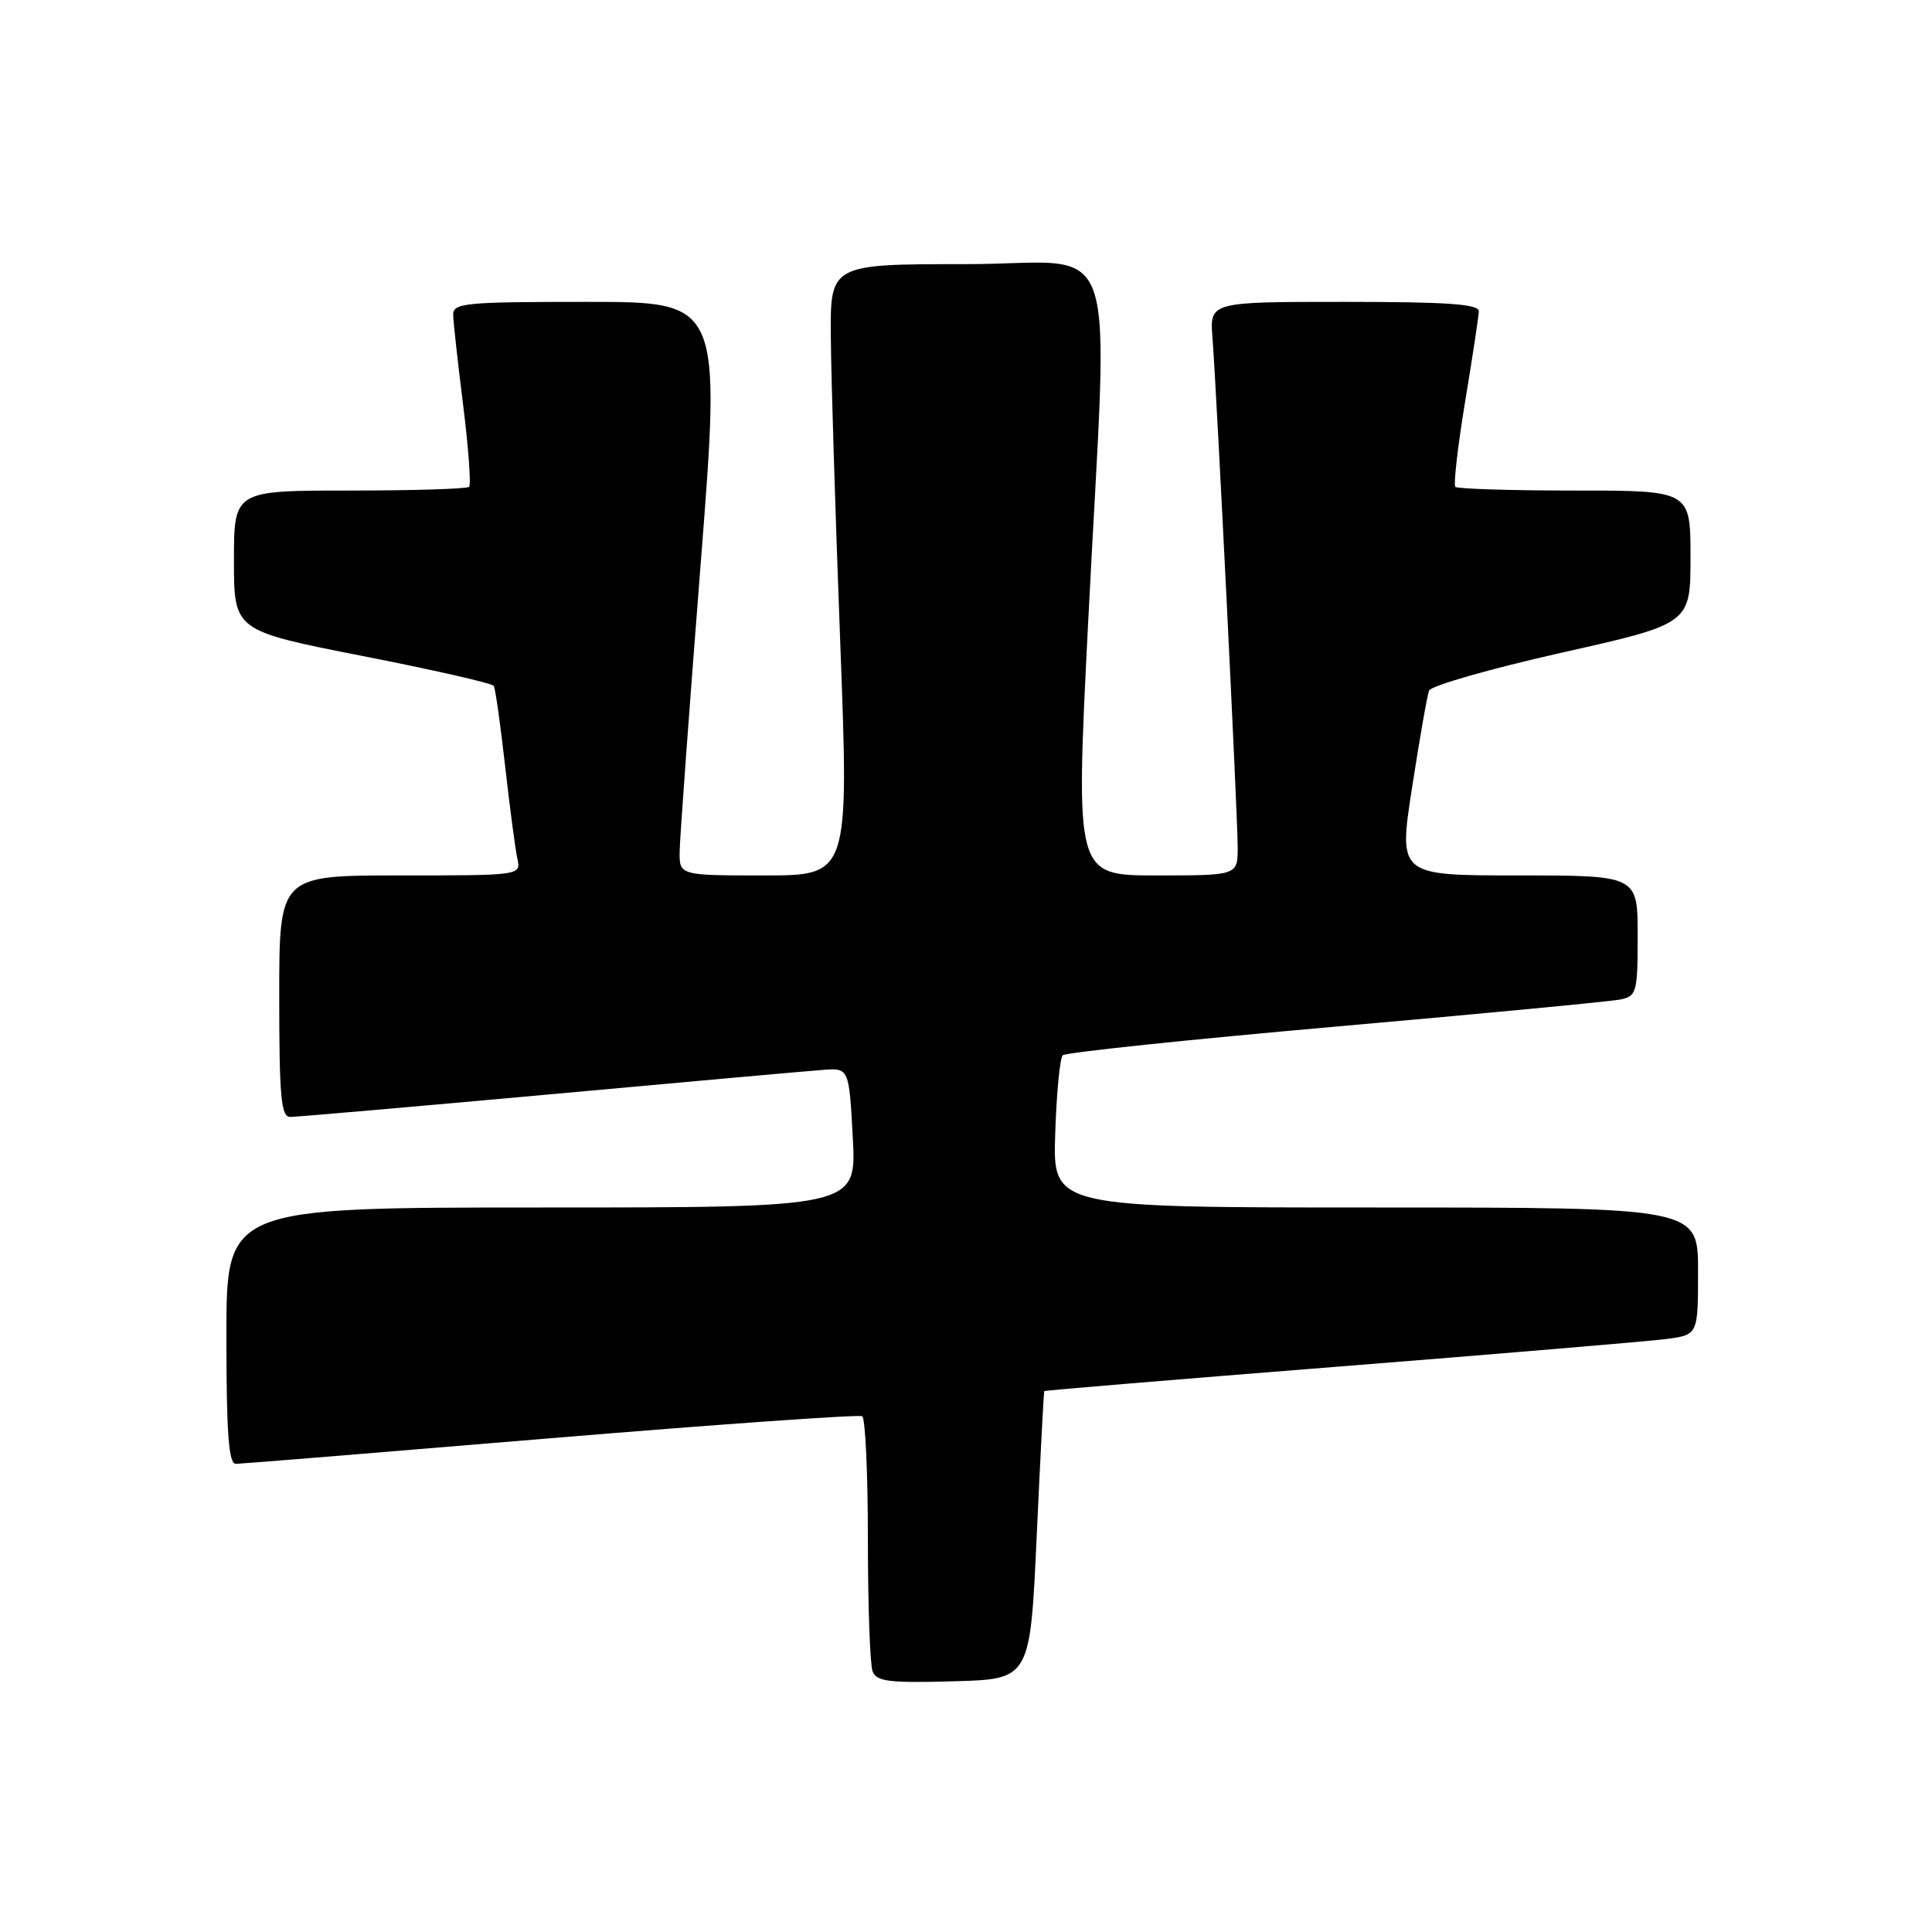 <?xml version="1.0" encoding="UTF-8" standalone="no"?>
<!DOCTYPE svg PUBLIC "-//W3C//DTD SVG 1.1//EN" "http://www.w3.org/Graphics/SVG/1.1/DTD/svg11.dtd" >
<svg xmlns="http://www.w3.org/2000/svg" xmlns:xlink="http://www.w3.org/1999/xlink" version="1.1" viewBox="0 0 256 256">
 <g >
 <path fill="currentColor"
d=" M 137.37 203.50 C 137.85 193.05 138.30 184.42 138.37 184.33 C 138.45 184.23 156.06 182.77 177.50 181.07 C 198.95 179.37 218.41 177.73 220.75 177.43 C 225.00 176.88 225.00 176.88 225.00 168.44 C 225.00 160.00 225.00 160.00 182.25 160.00 C 139.50 160.00 139.50 160.00 139.82 150.25 C 139.99 144.89 140.44 140.20 140.82 139.83 C 141.19 139.46 157.47 137.75 177.00 136.03 C 196.53 134.31 213.51 132.69 214.75 132.43 C 216.86 131.99 217.00 131.45 217.00 123.98 C 217.00 116.00 217.00 116.00 201.15 116.00 C 185.30 116.00 185.30 116.00 187.11 104.34 C 188.10 97.92 189.11 92.15 189.36 91.51 C 189.61 90.86 197.50 88.61 206.90 86.49 C 224.00 82.65 224.00 82.65 224.00 73.82 C 224.00 65.00 224.00 65.00 208.67 65.00 C 200.23 65.00 193.11 64.78 192.84 64.51 C 192.58 64.24 193.15 59.18 194.13 53.26 C 195.11 47.34 195.93 41.94 195.95 41.25 C 195.99 40.29 191.79 40.00 178.15 40.00 C 160.29 40.00 160.29 40.00 160.66 44.75 C 161.24 52.34 164.00 108.17 164.00 112.27 C 164.00 116.00 164.00 116.00 153.25 116.00 C 142.50 116.00 142.50 116.00 144.17 82.75 C 146.88 28.95 148.93 35.00 128.00 35.00 C 110.00 35.00 110.00 35.00 110.09 44.75 C 110.13 50.11 110.70 68.34 111.34 85.25 C 112.50 116.00 112.50 116.00 101.25 116.00 C 90.00 116.00 90.00 116.00 90.06 112.75 C 90.09 110.96 91.34 93.86 92.84 74.75 C 95.56 40.00 95.56 40.00 77.78 40.00 C 61.50 40.00 60.00 40.15 60.05 41.75 C 60.07 42.71 60.67 48.11 61.38 53.76 C 62.08 59.40 62.43 64.23 62.16 64.51 C 61.89 64.78 54.77 65.00 46.33 65.00 C 31.00 65.00 31.00 65.00 31.00 74.29 C 31.00 83.57 31.00 83.57 48.02 86.92 C 57.38 88.75 65.21 90.54 65.42 90.88 C 65.64 91.22 66.31 96.00 66.93 101.50 C 67.55 107.00 68.28 112.51 68.55 113.75 C 69.04 116.00 69.04 116.00 53.02 116.00 C 37.00 116.00 37.00 116.00 37.00 132.00 C 37.00 145.36 37.24 148.00 38.46 148.00 C 39.26 148.00 54.68 146.66 72.71 145.02 C 90.74 143.37 107.08 141.91 109.00 141.77 C 112.50 141.50 112.50 141.50 113.00 150.75 C 113.50 160.00 113.50 160.00 71.75 160.00 C 30.00 160.00 30.00 160.00 30.00 177.00 C 30.00 189.95 30.30 193.99 31.25 193.97 C 31.94 193.96 50.73 192.43 73.00 190.57 C 95.28 188.72 113.84 187.41 114.25 187.66 C 114.66 187.91 115.00 195.25 115.00 203.98 C 115.00 212.70 115.28 220.56 115.62 221.45 C 116.14 222.82 117.80 223.02 126.37 222.78 C 136.50 222.50 136.50 222.50 137.37 203.50 Z "/>
</g>
</svg>